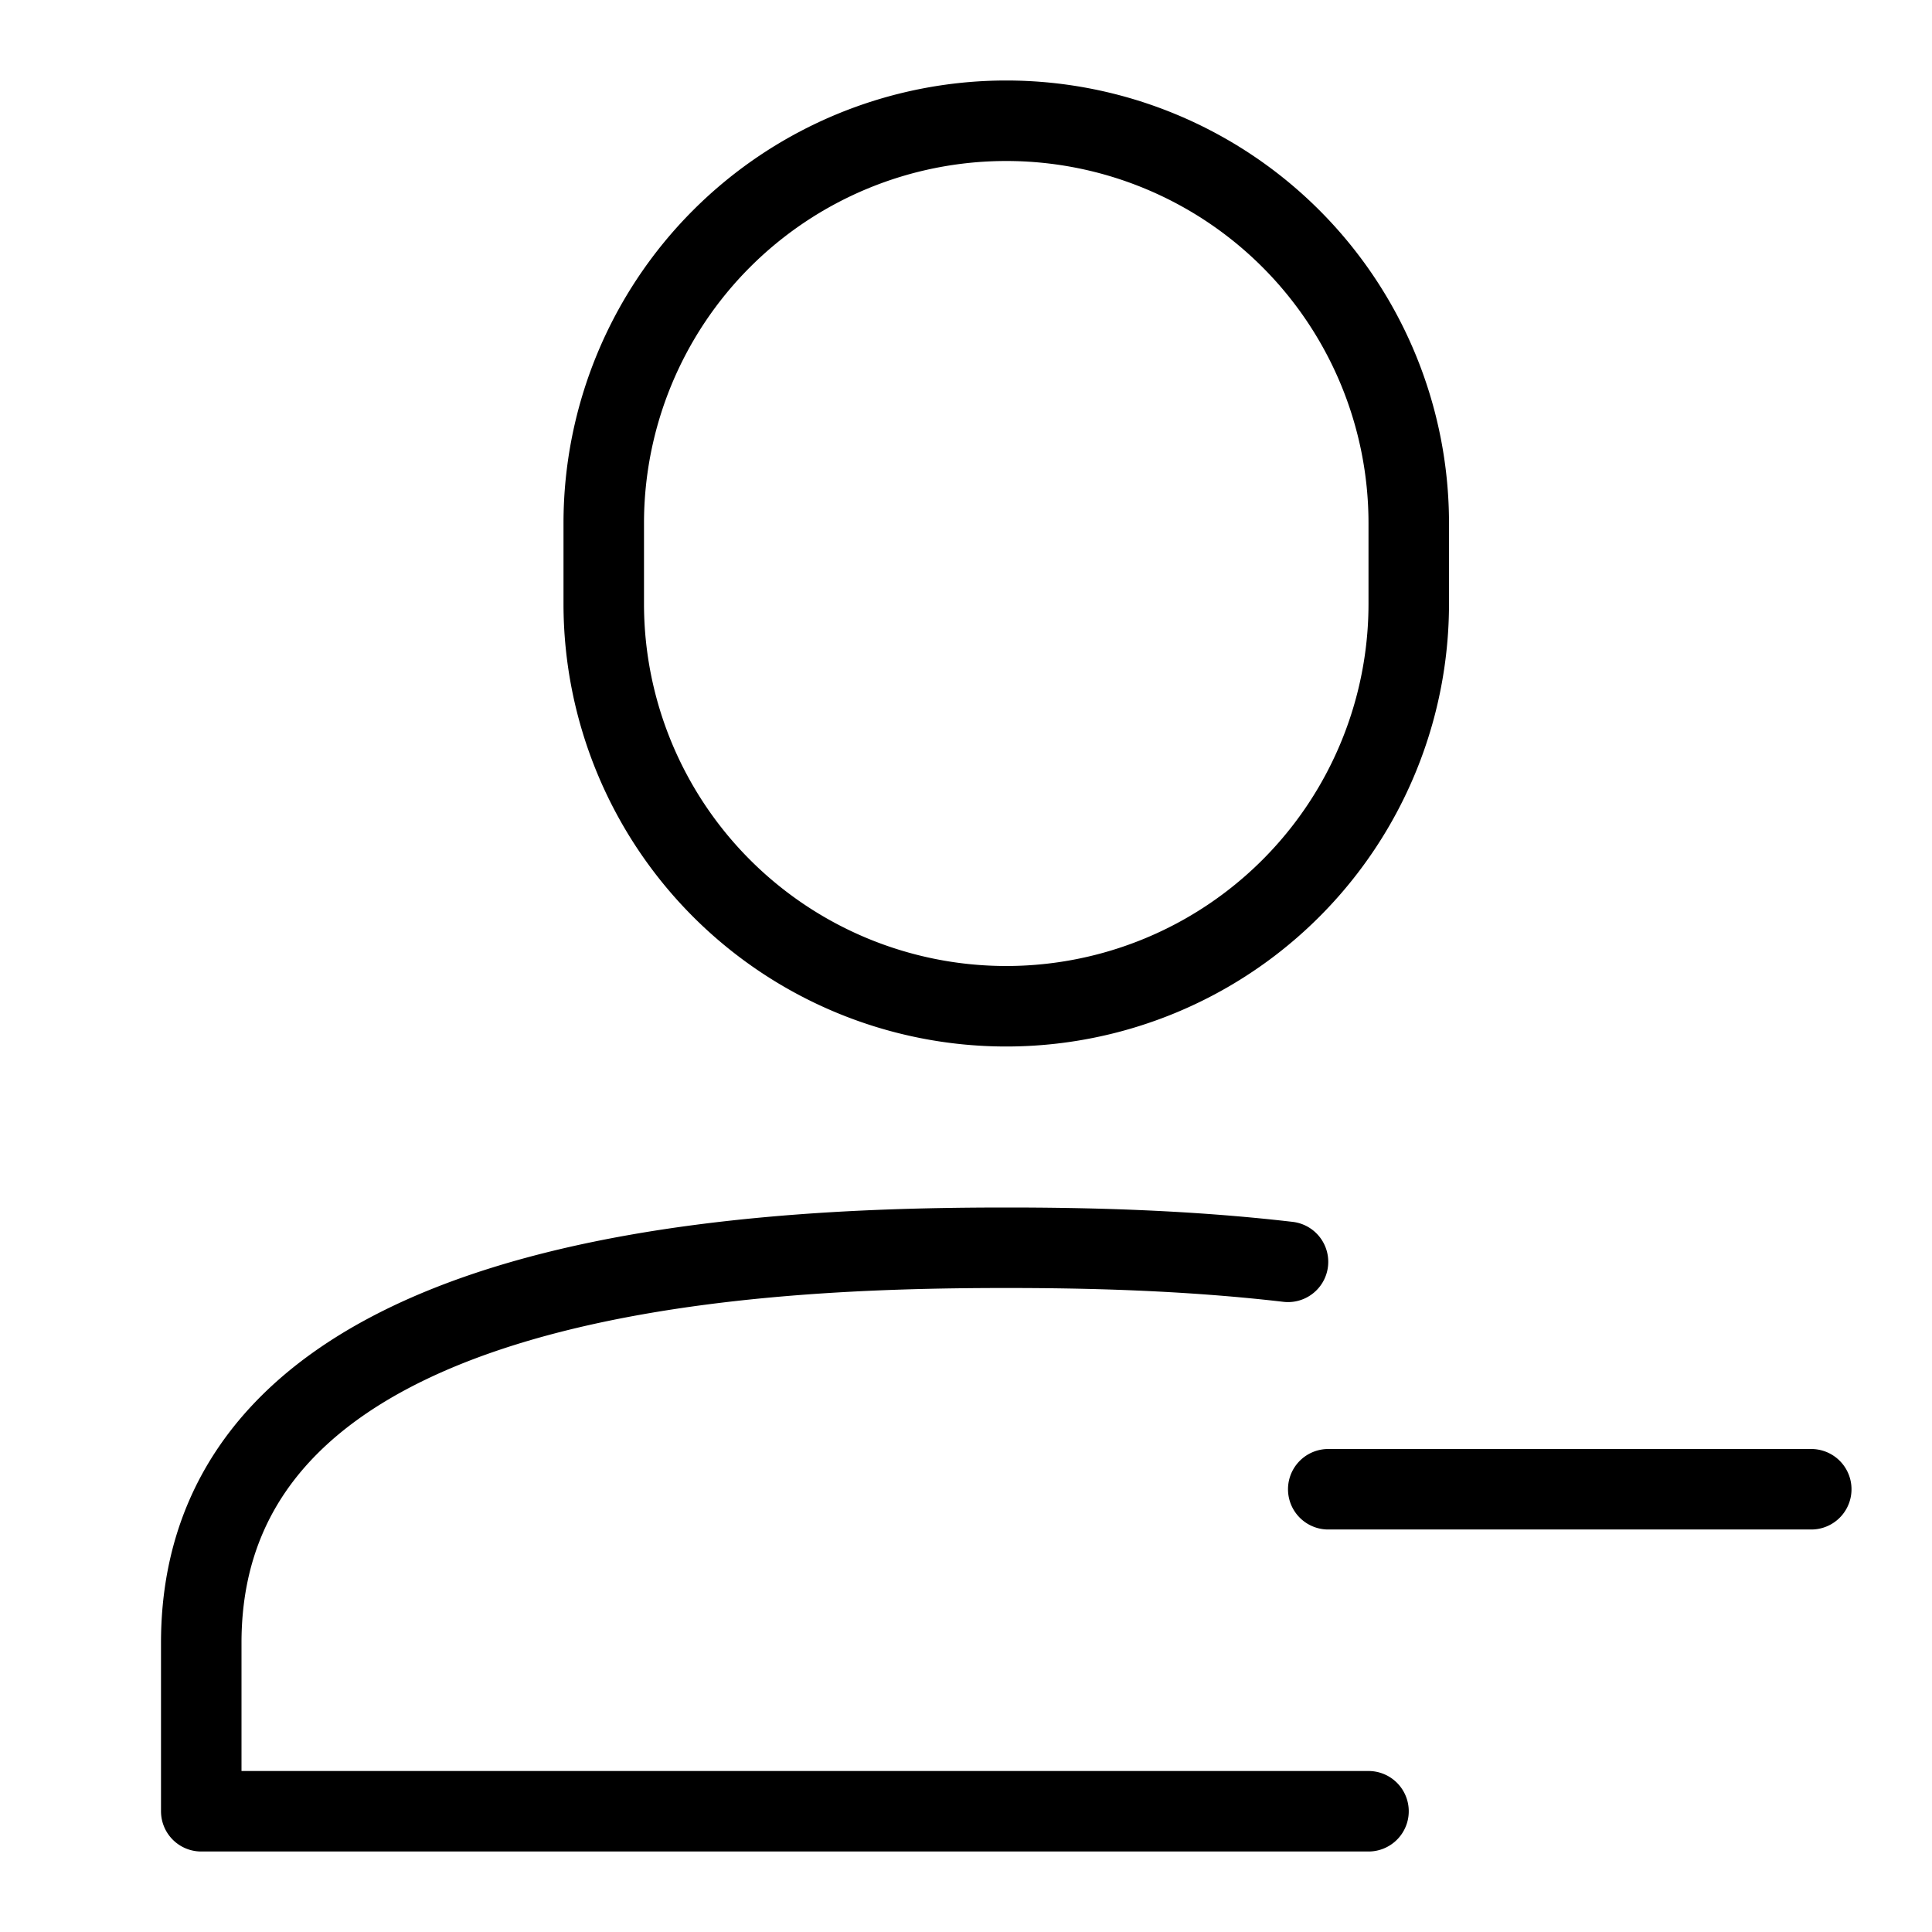 <svg xmlns="http://www.w3.org/2000/svg" width="24" height="24" fill="none" viewBox="0 0 24 24"><path stroke="currentColor" fill="none" stroke-linecap="round" stroke-linejoin="round" d="M12.5 12.5a5 5 0 0 1-5-5v-1a5 5 0 0 1 10 0v1a5 5 0 0 1-5 5ZM16 15.675c-1.29-.15-2.54-.175-3.5-.175-3.297 0-10 .294-10 4.908V22.5H17M16.5 18.5h6"/></svg>